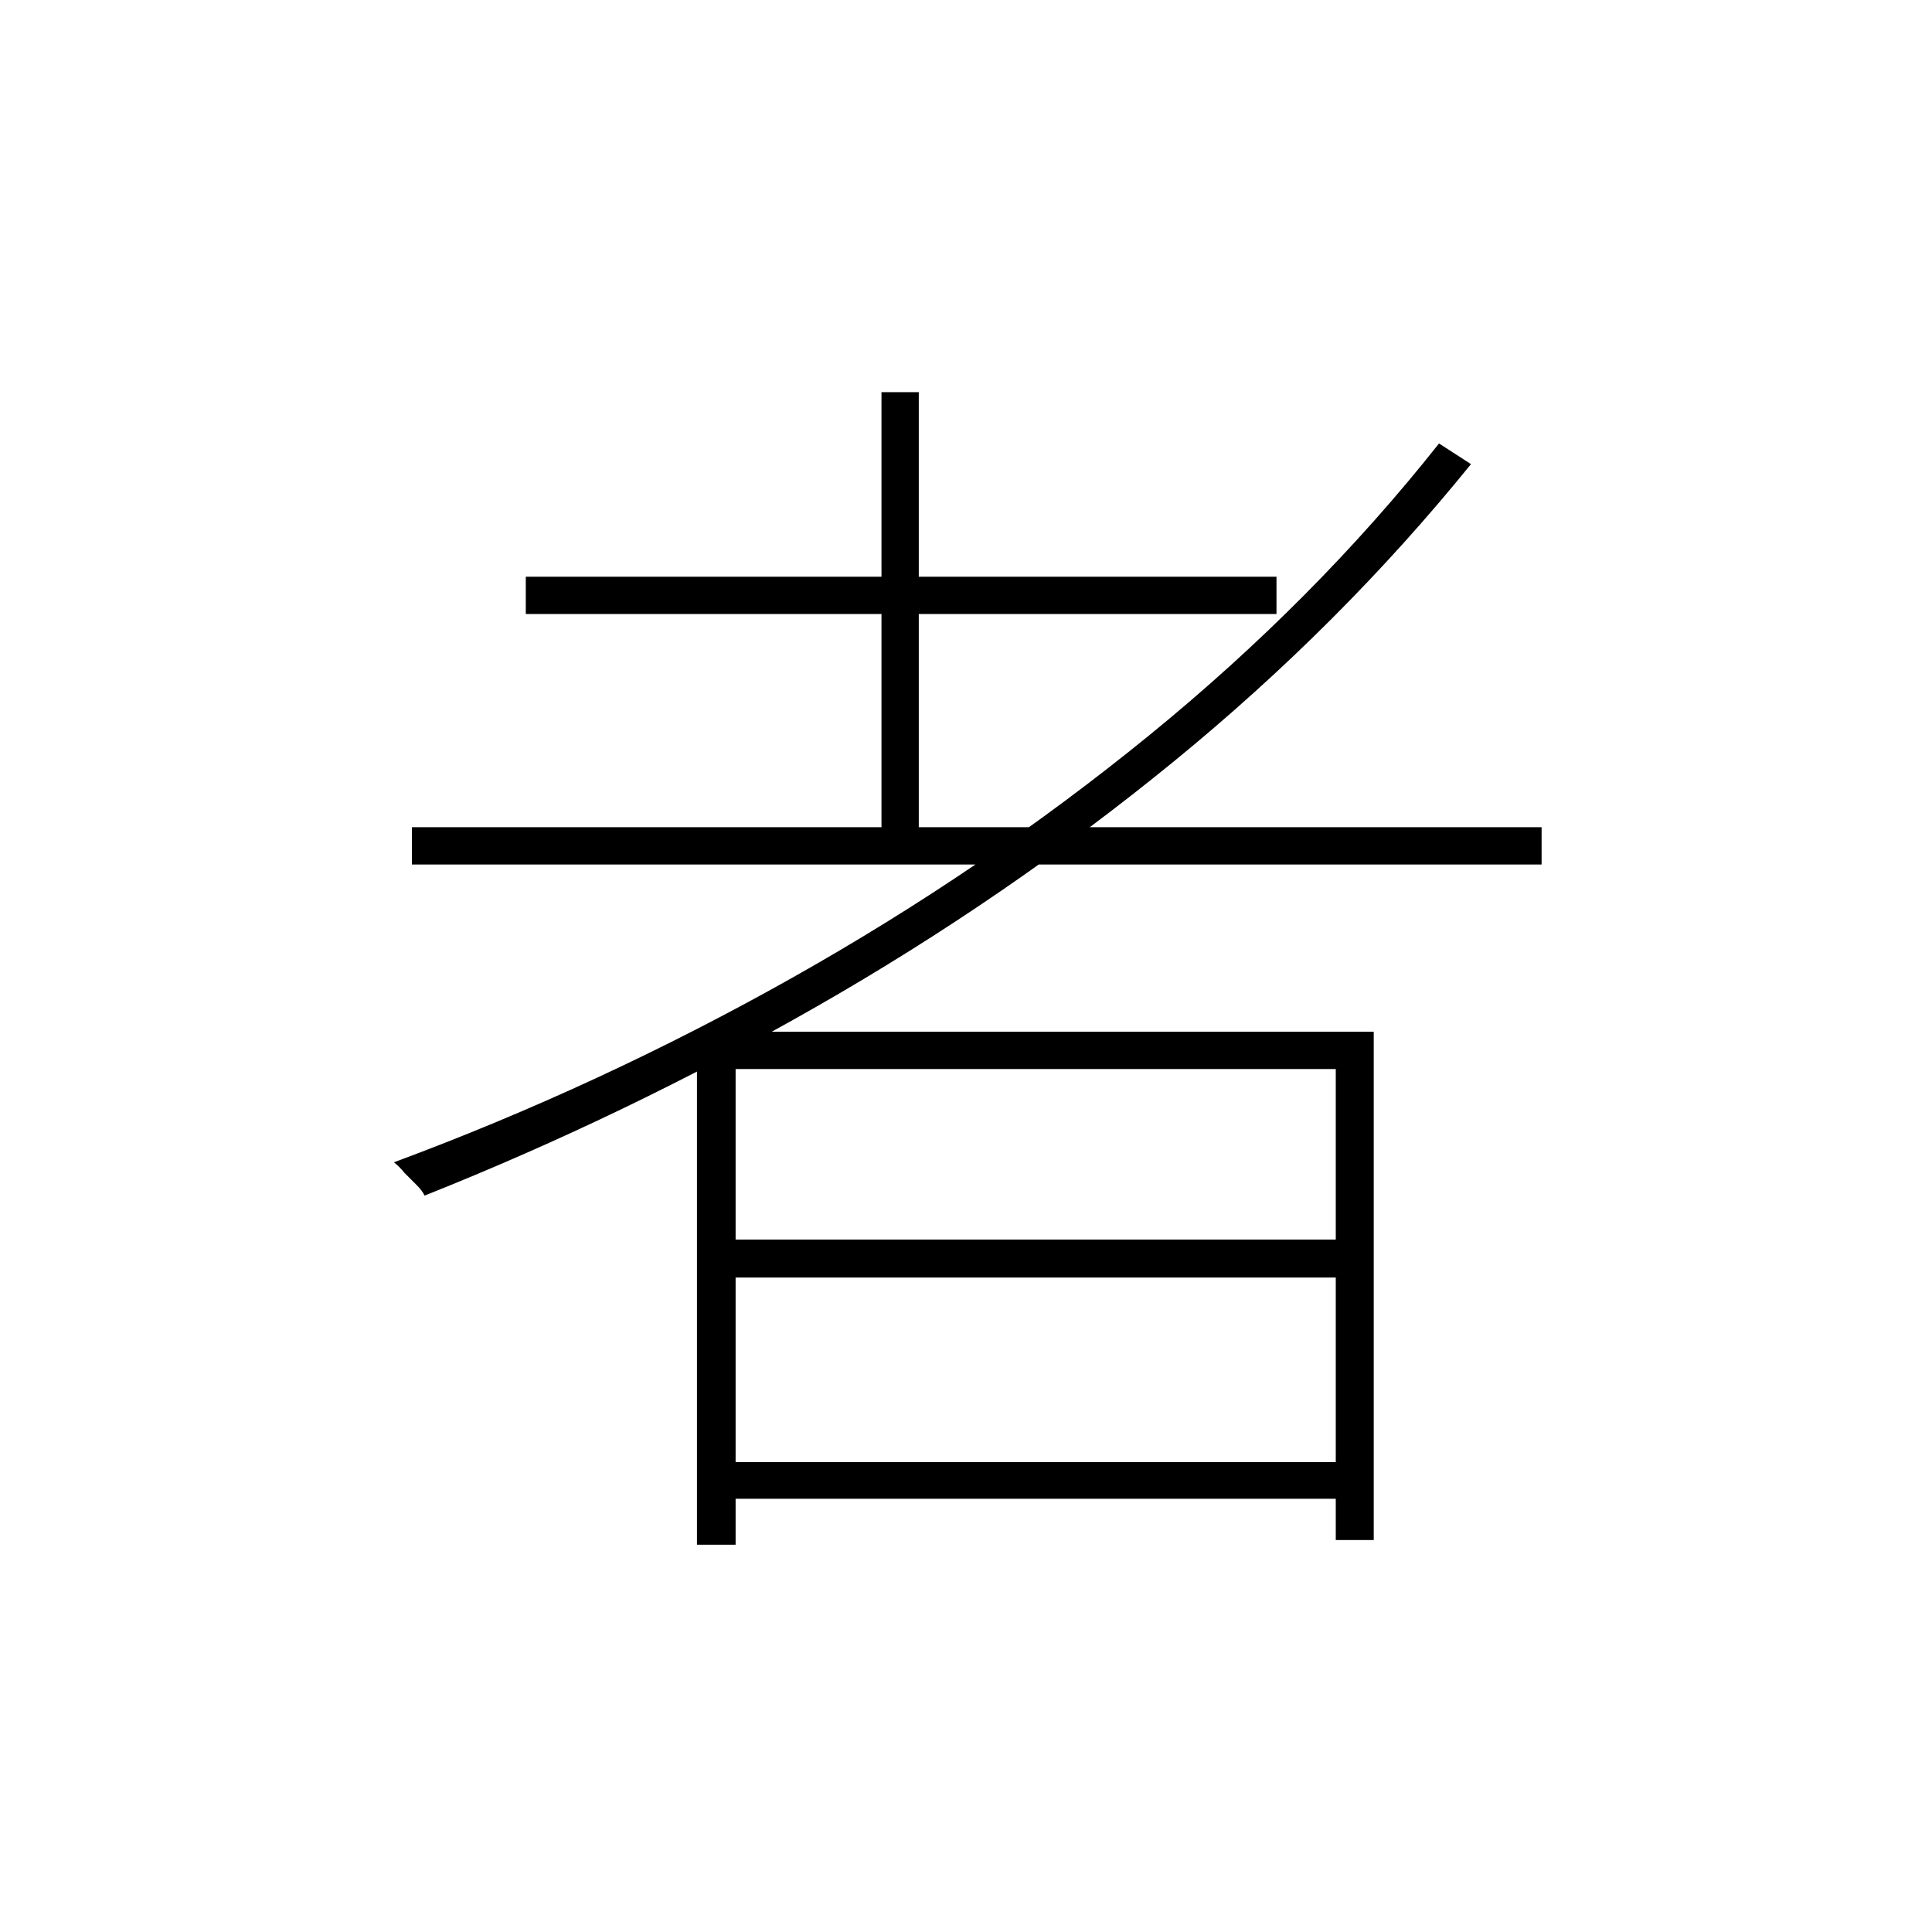 <?xml version="1.0" ?>
<svg xmlns="http://www.w3.org/2000/svg" version="1.1" width="600" height="600">
  <defs/>
  <g>
    <path stroke-width="0" fill="rgb(0, 0, 0)" opacity="1.0" d="M 127.914 256.897 C 244.861 256.897 361.809 256.897 478.756 256.897 C 478.756 260.759 478.756 264.621 478.756 268.483 C 361.809 268.483 244.861 268.483 127.914 268.483 C 127.914 264.621 127.914 260.759 127.914 256.897M 163.288 179.103 C 241 179.103 318.712 179.103 396.424 179.103 C 396.424 182.966 396.424 186.828 396.424 190.69 C 318.712 190.69 241 190.69 163.288 190.69 C 163.288 186.828 163.288 182.966 163.288 179.103M 222.451 384.966 C 288.027 384.966 353.603 384.966 419.179 384.966 C 419.179 388.897 419.179 392.828 419.179 396.759 C 353.603 396.759 288.027 396.759 222.451 396.759 C 222.451 392.828 222.451 388.897 222.451 384.966M 222.451 454.069 C 288.027 454.069 353.603 454.069 419.179 454.069 C 419.179 457.862 419.179 461.655 419.179 465.448 C 353.603 465.448 288.027 465.448 222.451 465.448 C 222.451 461.655 222.451 457.862 222.451 454.069M 273.753 121.793 C 277.615 121.793 281.476 121.793 285.338 121.793 C 285.338 168.552 285.338 215.31 285.338 262.069 C 281.476 262.069 277.615 262.069 273.753 262.069 C 273.753 215.31 273.753 168.552 273.753 121.793M 446.899 137.724 C 450.209 139.862 453.518 142 456.828 144.138 C 429.798 177.517 398.975 208.345 364.36 236.621 C 329.883 264.759 292.992 290.069 253.688 312.552 C 214.383 335.034 173.769 354.621 131.844 371.31 C 131.431 370.345 130.603 369.241 129.362 368.0 C 128.121 366.759 126.88 365.517 125.639 364.276 C 124.535 362.897 123.432 361.793 122.329 360.966 C 165.081 345.103 206.316 326.0 246.034 303.655 C 285.751 281.31 322.711 256.207 356.913 228.345 C 391.252 200.345 421.248 170.138 446.899 137.724M 216.452 320.414 C 286.51 320.414 356.568 320.414 426.626 320.414 C 426.626 373.034 426.626 425.655 426.626 478.276 C 422.696 478.276 418.765 478.276 414.835 478.276 C 414.835 429.517 414.835 380.759 414.835 332.0 C 352.707 332.0 290.578 332.0 228.45 332.0 C 228.45 381.241 228.45 430.483 228.45 479.724 C 224.451 479.724 220.451 479.724 216.452 479.724 C 216.452 426.621 216.452 373.517 216.452 320.414"/>
  </g>
</svg>
